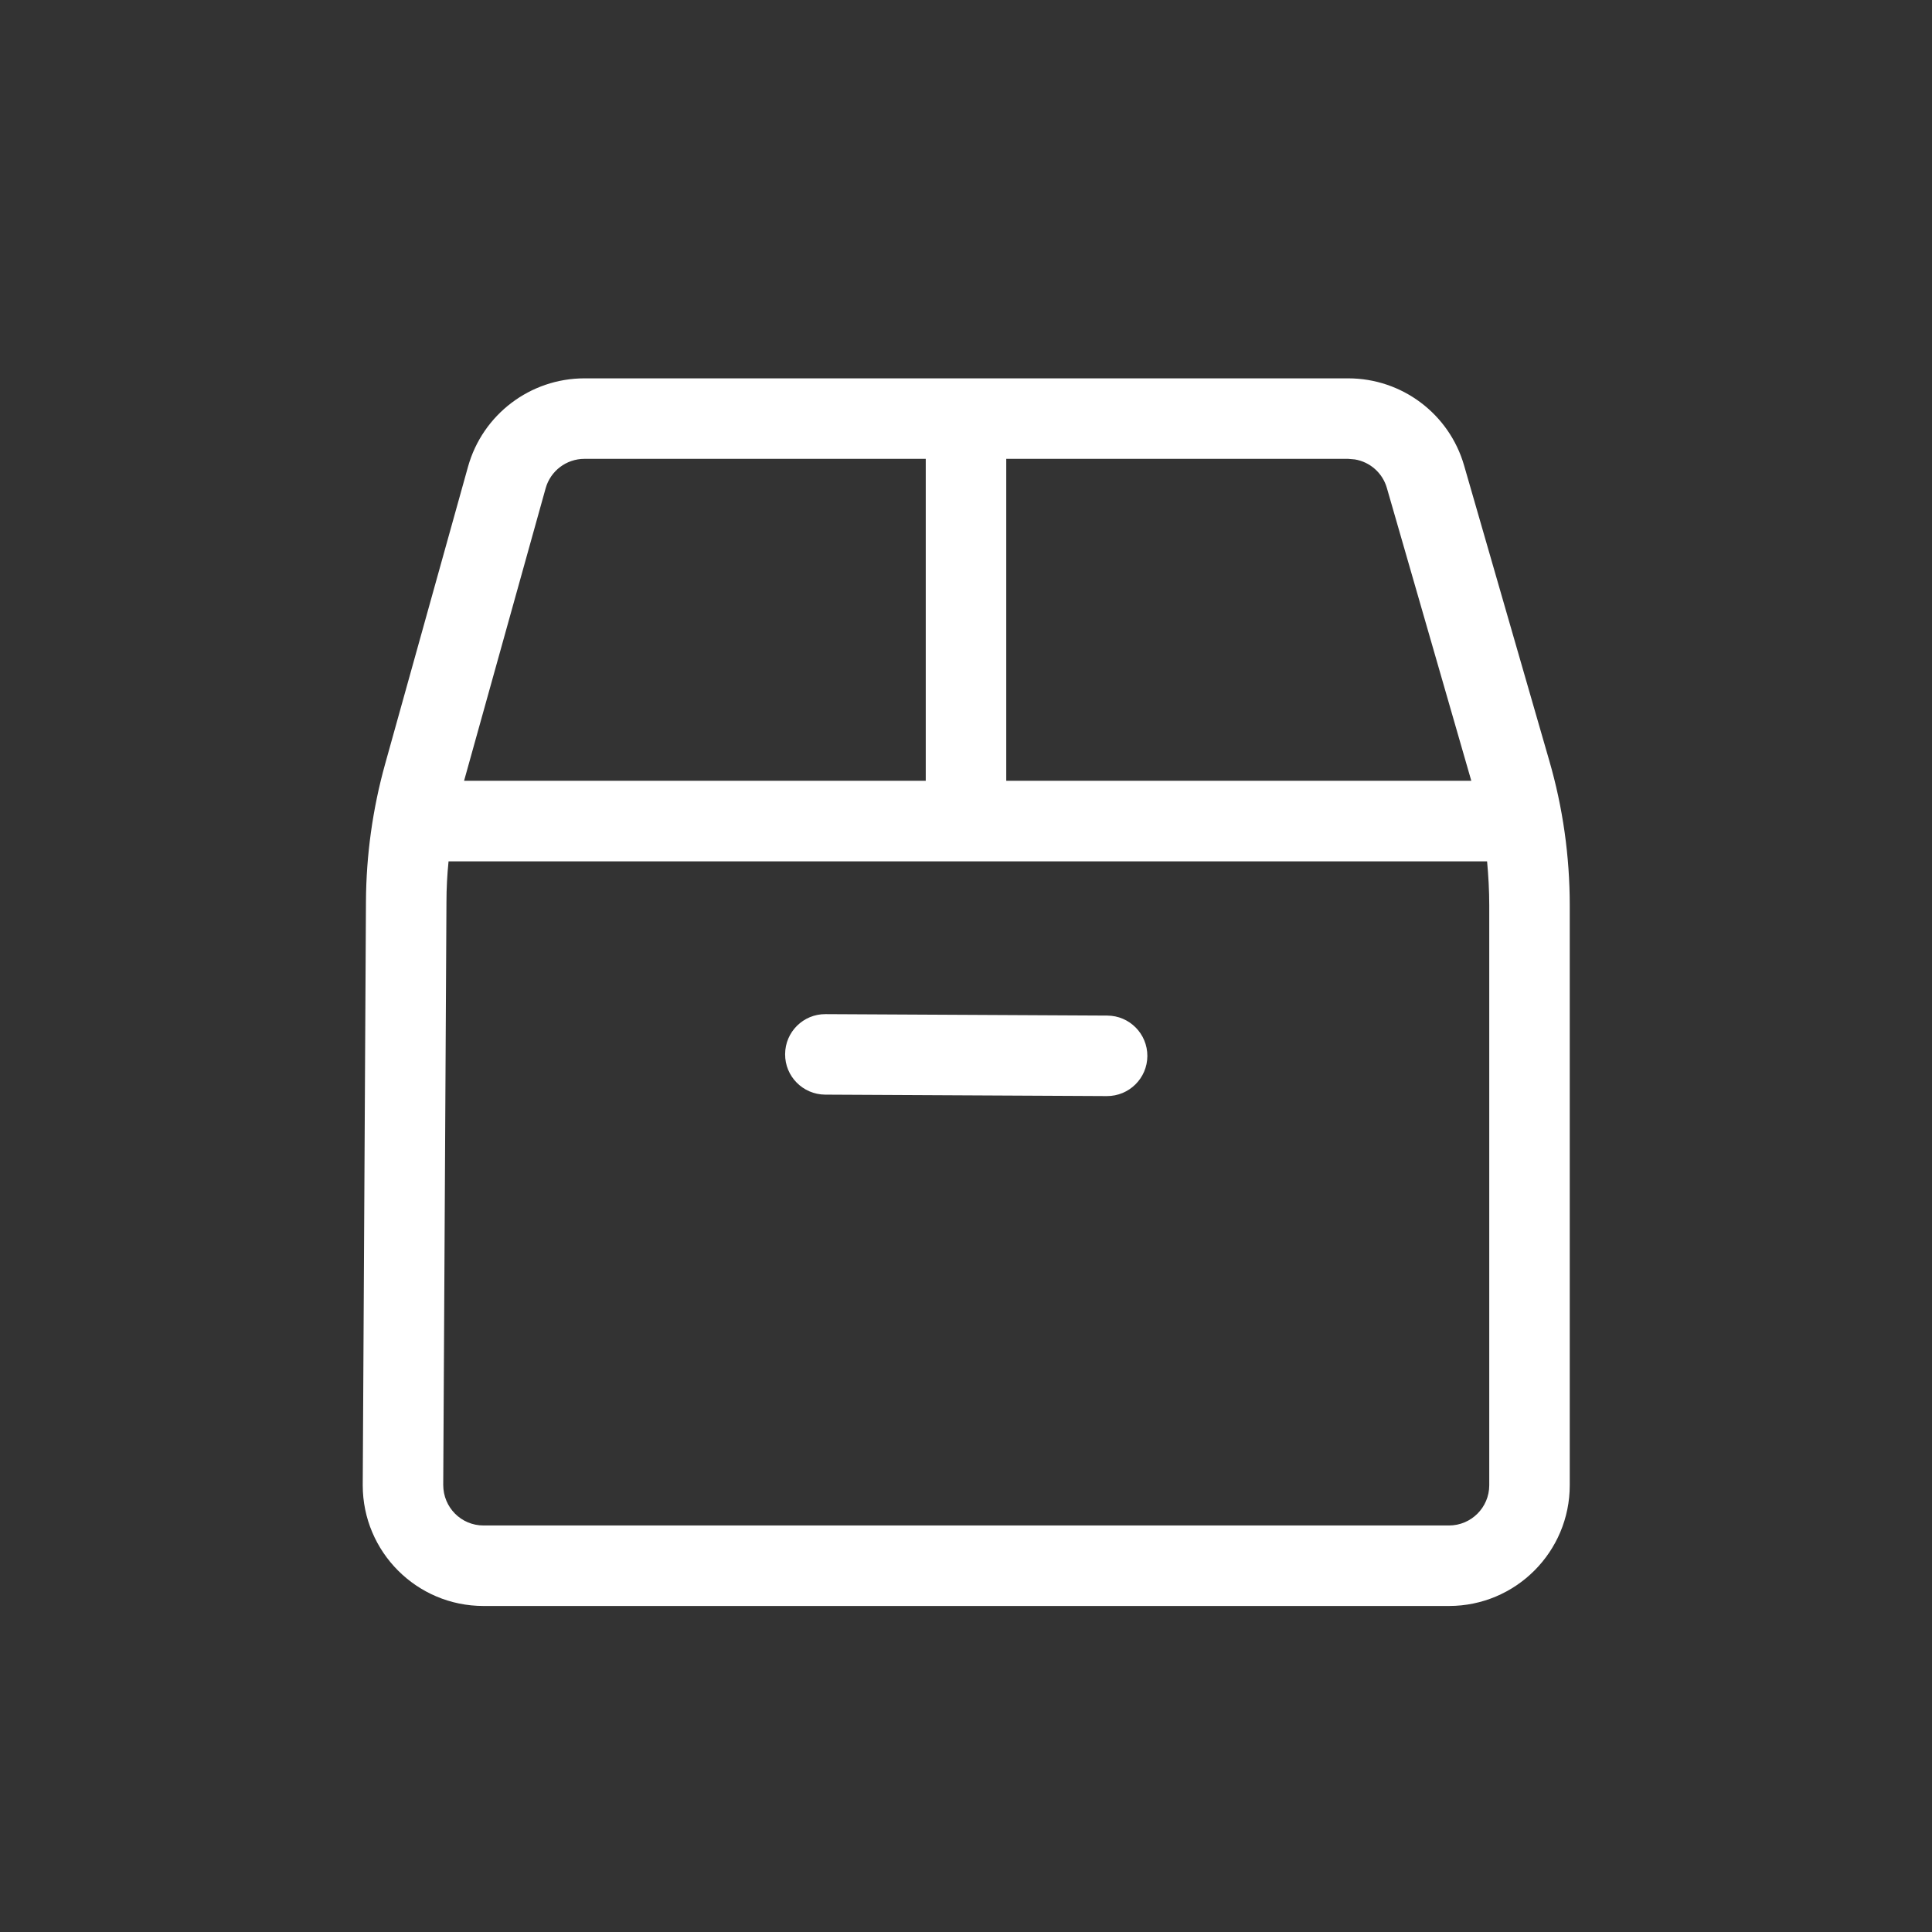 <svg xmlns="http://www.w3.org/2000/svg" width="24" height="24" viewBox="0 0 24 24">
    <rect x="0" y="0" width="24" height="24" fill="#333333" stroke="none"/>
    <g fill="none" fill-rule="evenodd">
        <path d="M0 0H24V24H0z"/>
        <path fill="#FFF" d="M16.748 4.7c.668 0 1.256.442 1.44 1.084l1.057 3.663c.17.585.255 1.192.255 1.801v7.202c0 .828-.672 1.5-1.5 1.5H6.006c-.829 0-1.5-.672-1.5-1.501l.04-7.248c.003-.578.083-1.153.238-1.71l1.03-3.694C5.995 5.15 6.586 4.7 7.26 4.7zm1.725 6H5.572c-.017.168-.026.337-.026.507l-.04 7.239c0 .28.223.504.5.504H18c.276 0 .5-.224.5-.5v-7.202c0-.183-.01-.367-.027-.549zm-8.218 1.898l3.5.018c.276.001.499.226.498.503-.002.276-.227.498-.503.497l-3.5-.018c-.276-.002-.499-.227-.497-.503.001-.276.226-.499.502-.497zM11.5 5.7H7.26c-.225 0-.422.15-.482.366L5.765 9.699H11.5V5.7zm5.248 0H12.5v3.999h5.777l-1.049-3.638c-.054-.187-.21-.323-.398-.354l-.082-.007z"/>
    </g>
</svg>
